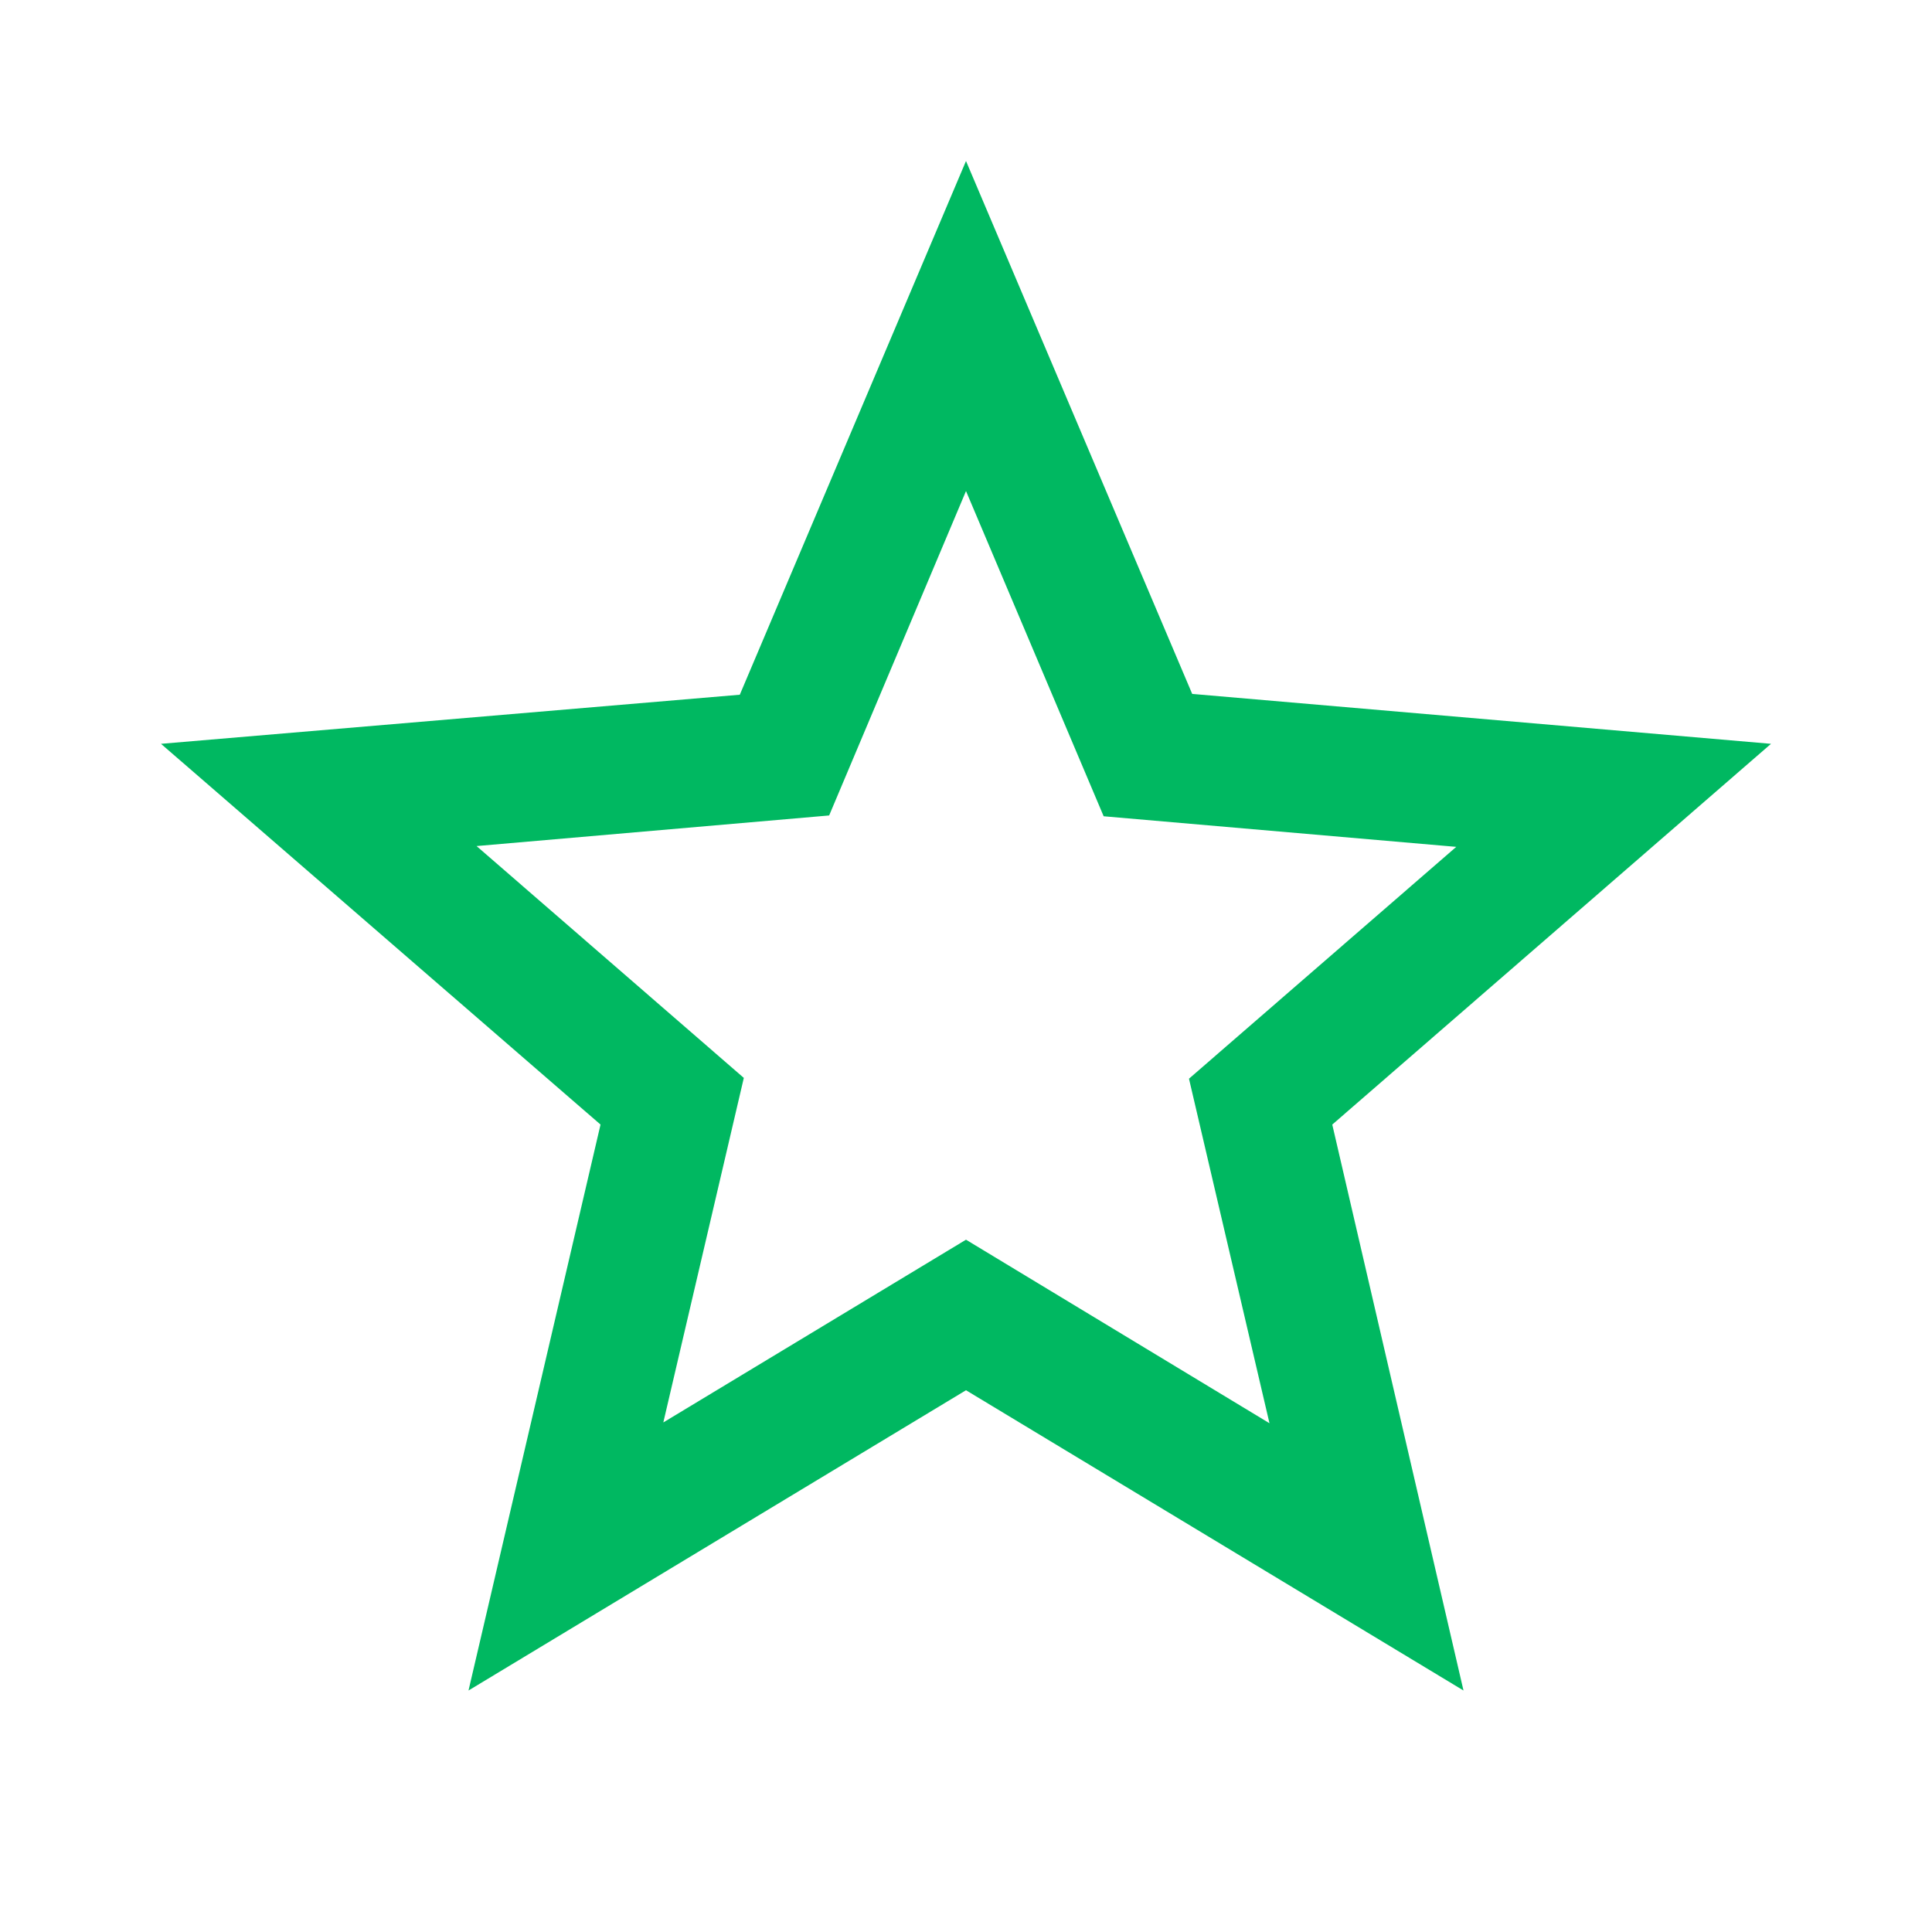 <svg width="150" height="150" viewBox="0 0 150 150" fill="none" xmlns="http://www.w3.org/2000/svg">
<path d="M137.5 57.75L92.562 53.875L75 12.5L57.438 53.938L12.5 57.75L46.625 87.312L36.375 131.25L75 107.938L113.625 131.25L103.437 87.312L137.5 57.75ZM75 96.25L51.5 110.438L57.75 83.688L37 65.688L64.375 63.312L75 38.125L85.688 63.375L113.062 65.75L92.312 83.75L98.562 110.5L75 96.25Z" fill="#00B861"/>
</svg>
